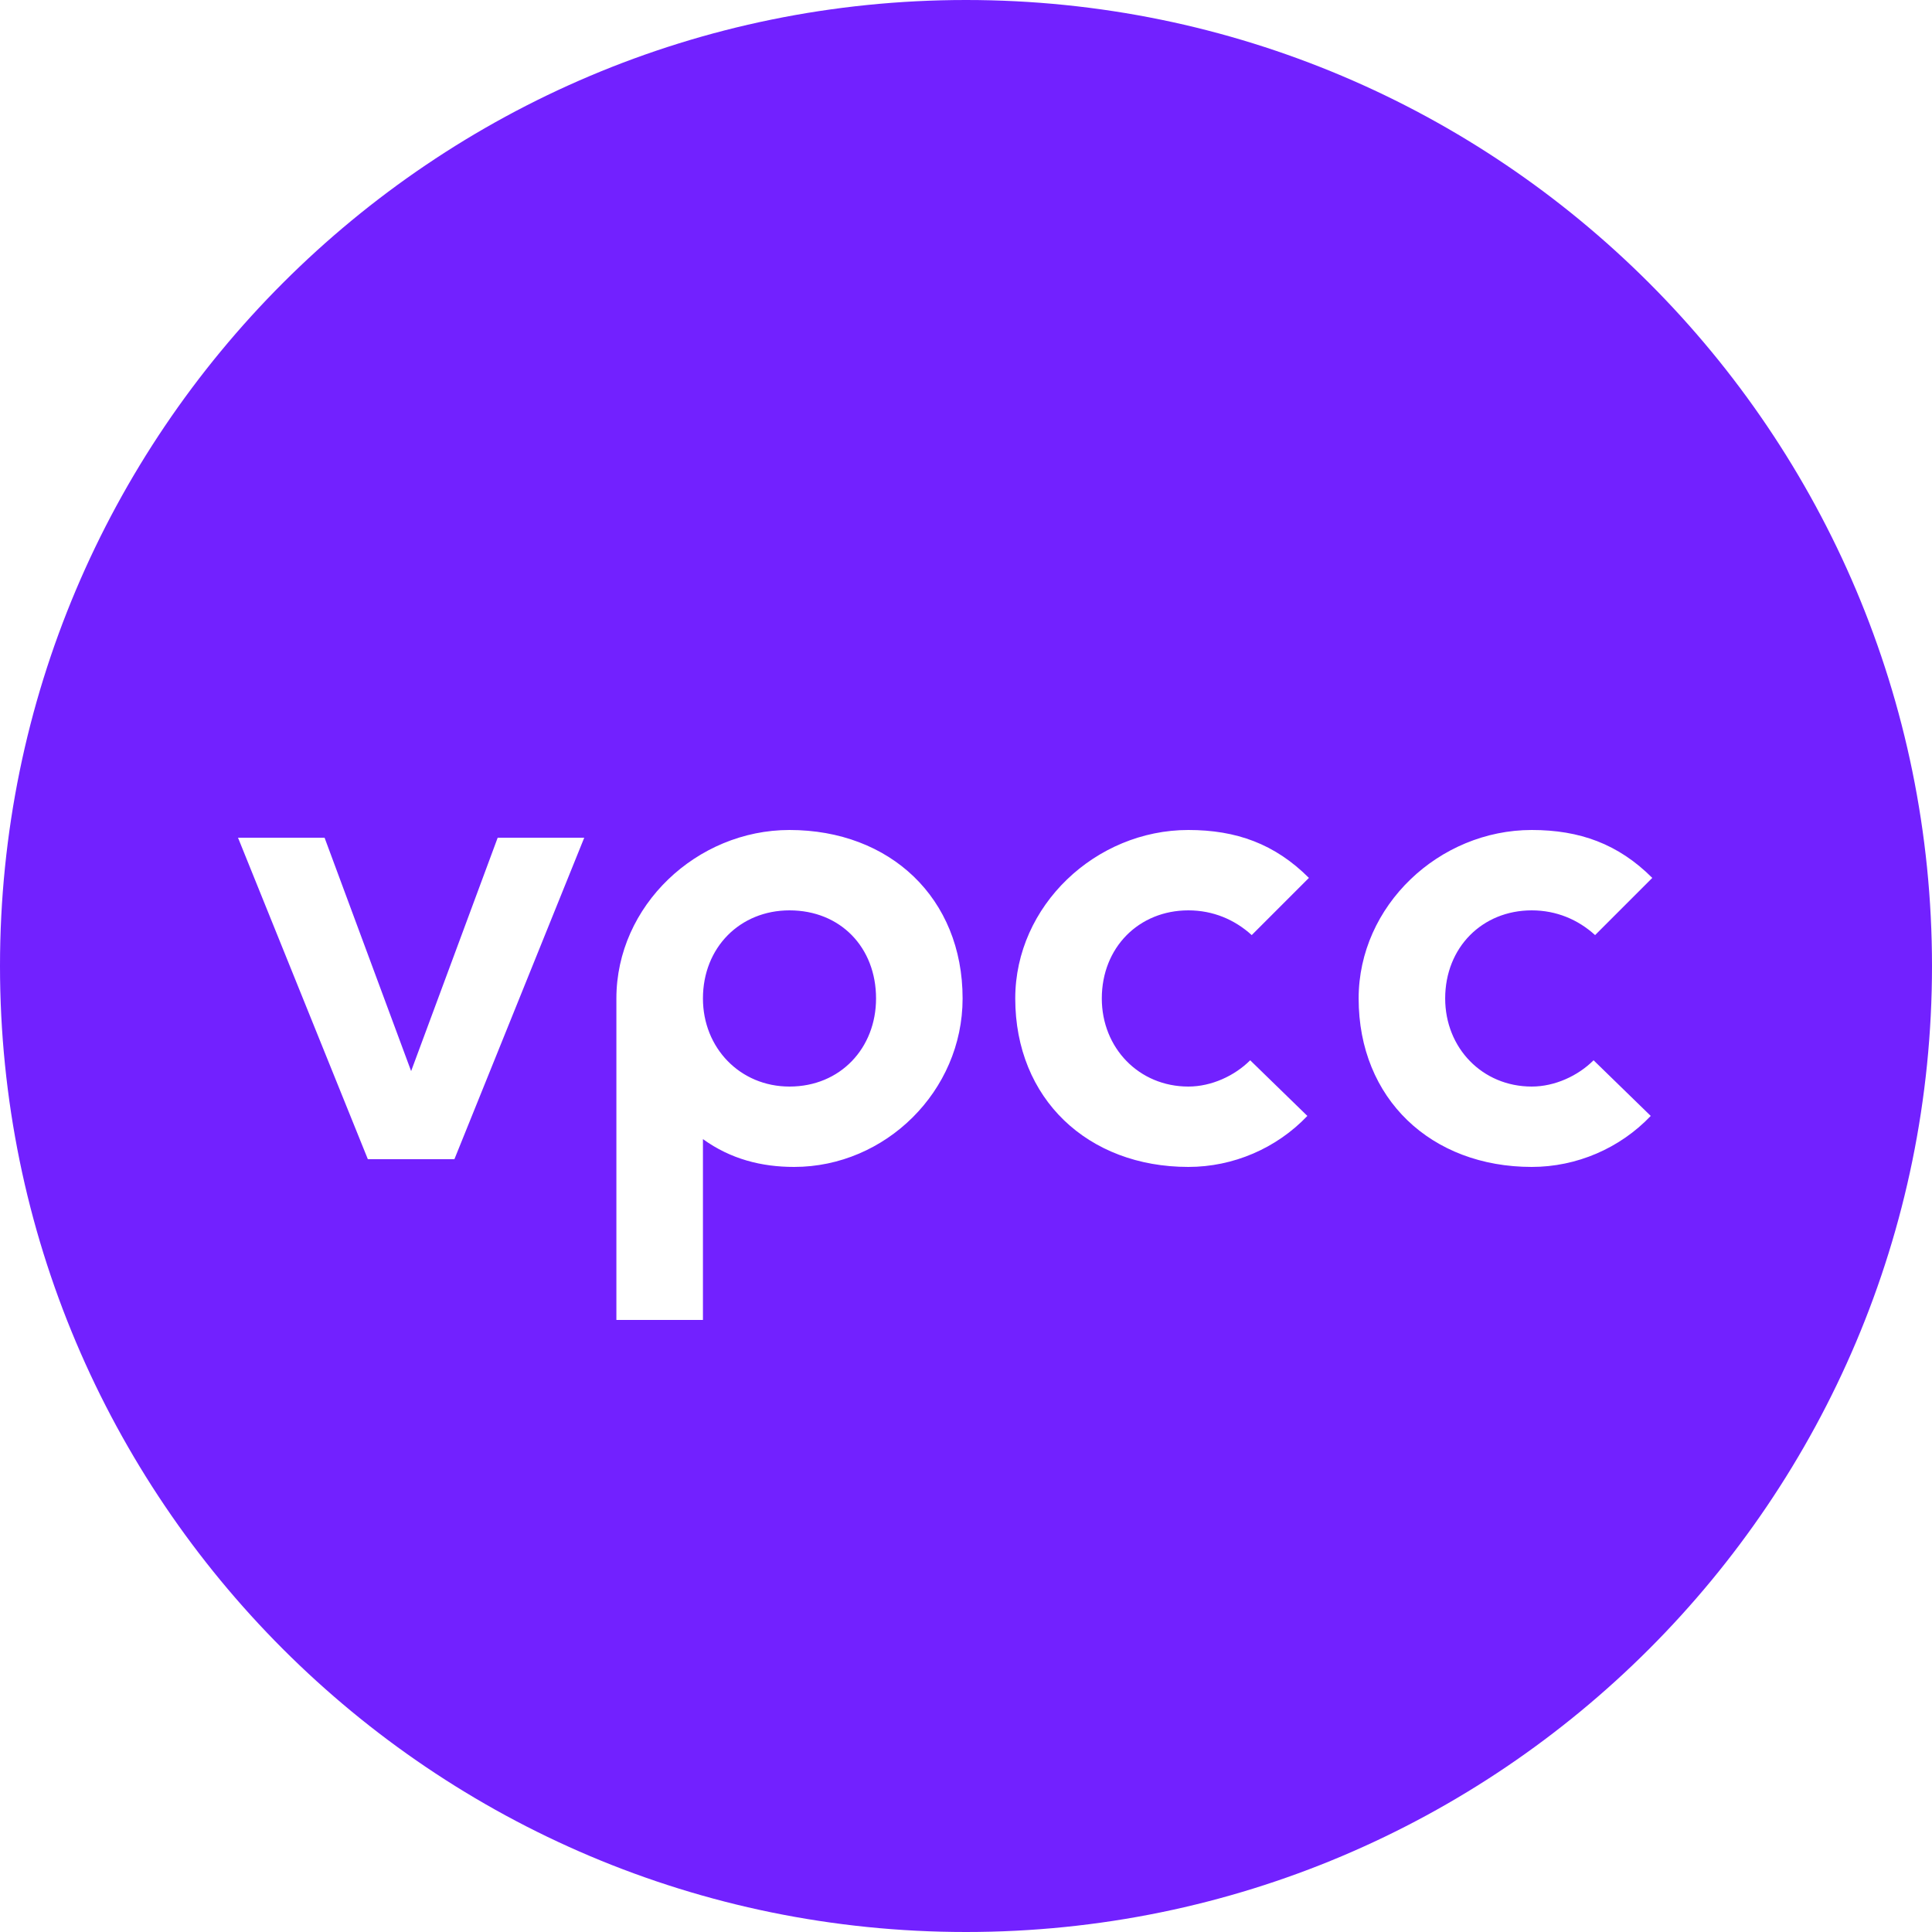 <svg width="100" height="100" viewBox="0 0 100 100" fill="none" xmlns="http://www.w3.org/2000/svg">
<g clip-path="url(#clip0_2_41)">
<path fill-rule="evenodd" clip-rule="evenodd" d="M50 100C77.614 100 100 77.614 100 50C100 22.386 77.614 0 50 0C22.386 0 0 22.386 0 50C0 77.614 22.386 100 50 100ZM12.32 43.36L19.04 60H23.52L30.24 43.36H25.76L21.28 55.44L16.8 43.36H12.32ZM40.864 42.96C36.064 42.96 31.904 46.88 31.904 51.68V68.32H36.384V58.96C37.824 60 39.424 60.4 41.104 60.4C45.824 60.4 49.824 56.48 49.824 51.68C49.824 46.48 46.064 42.96 40.864 42.96ZM45.344 51.68C45.344 54.24 43.504 56.24 40.864 56.24C38.304 56.24 36.384 54.24 36.384 51.68C36.384 49.04 38.304 47.12 40.864 47.12C43.504 47.12 45.344 49.04 45.344 51.68ZM52.549 51.68C52.549 56.88 56.309 60.4 61.509 60.4C63.829 60.4 66.069 59.44 67.669 57.76L64.709 54.88C63.909 55.68 62.709 56.24 61.509 56.24C58.949 56.24 57.029 54.24 57.029 51.68C57.029 49.04 58.949 47.12 61.509 47.12C62.789 47.12 63.909 47.6 64.789 48.4L67.749 45.44C65.989 43.68 63.989 42.96 61.509 42.96C56.709 42.96 52.549 46.88 52.549 51.68ZM70.323 51.68C70.323 56.88 74.082 60.4 79.282 60.4C81.603 60.4 83.843 59.44 85.442 57.76L82.483 54.88C81.683 55.68 80.483 56.24 79.282 56.24C76.722 56.24 74.802 54.24 74.802 51.68C74.802 49.04 76.722 47.12 79.282 47.12C80.562 47.12 81.683 47.6 82.562 48.4L85.522 45.44C83.763 43.68 81.763 42.96 79.282 42.96C74.483 42.96 70.323 46.88 70.323 51.68Z" fill="#7221FF"/>
</g>
<defs>
<clipPath id="clip0_2_41">
<rect width="100" height="100" fill="white"/>
</clipPath>
</defs>
</svg>
